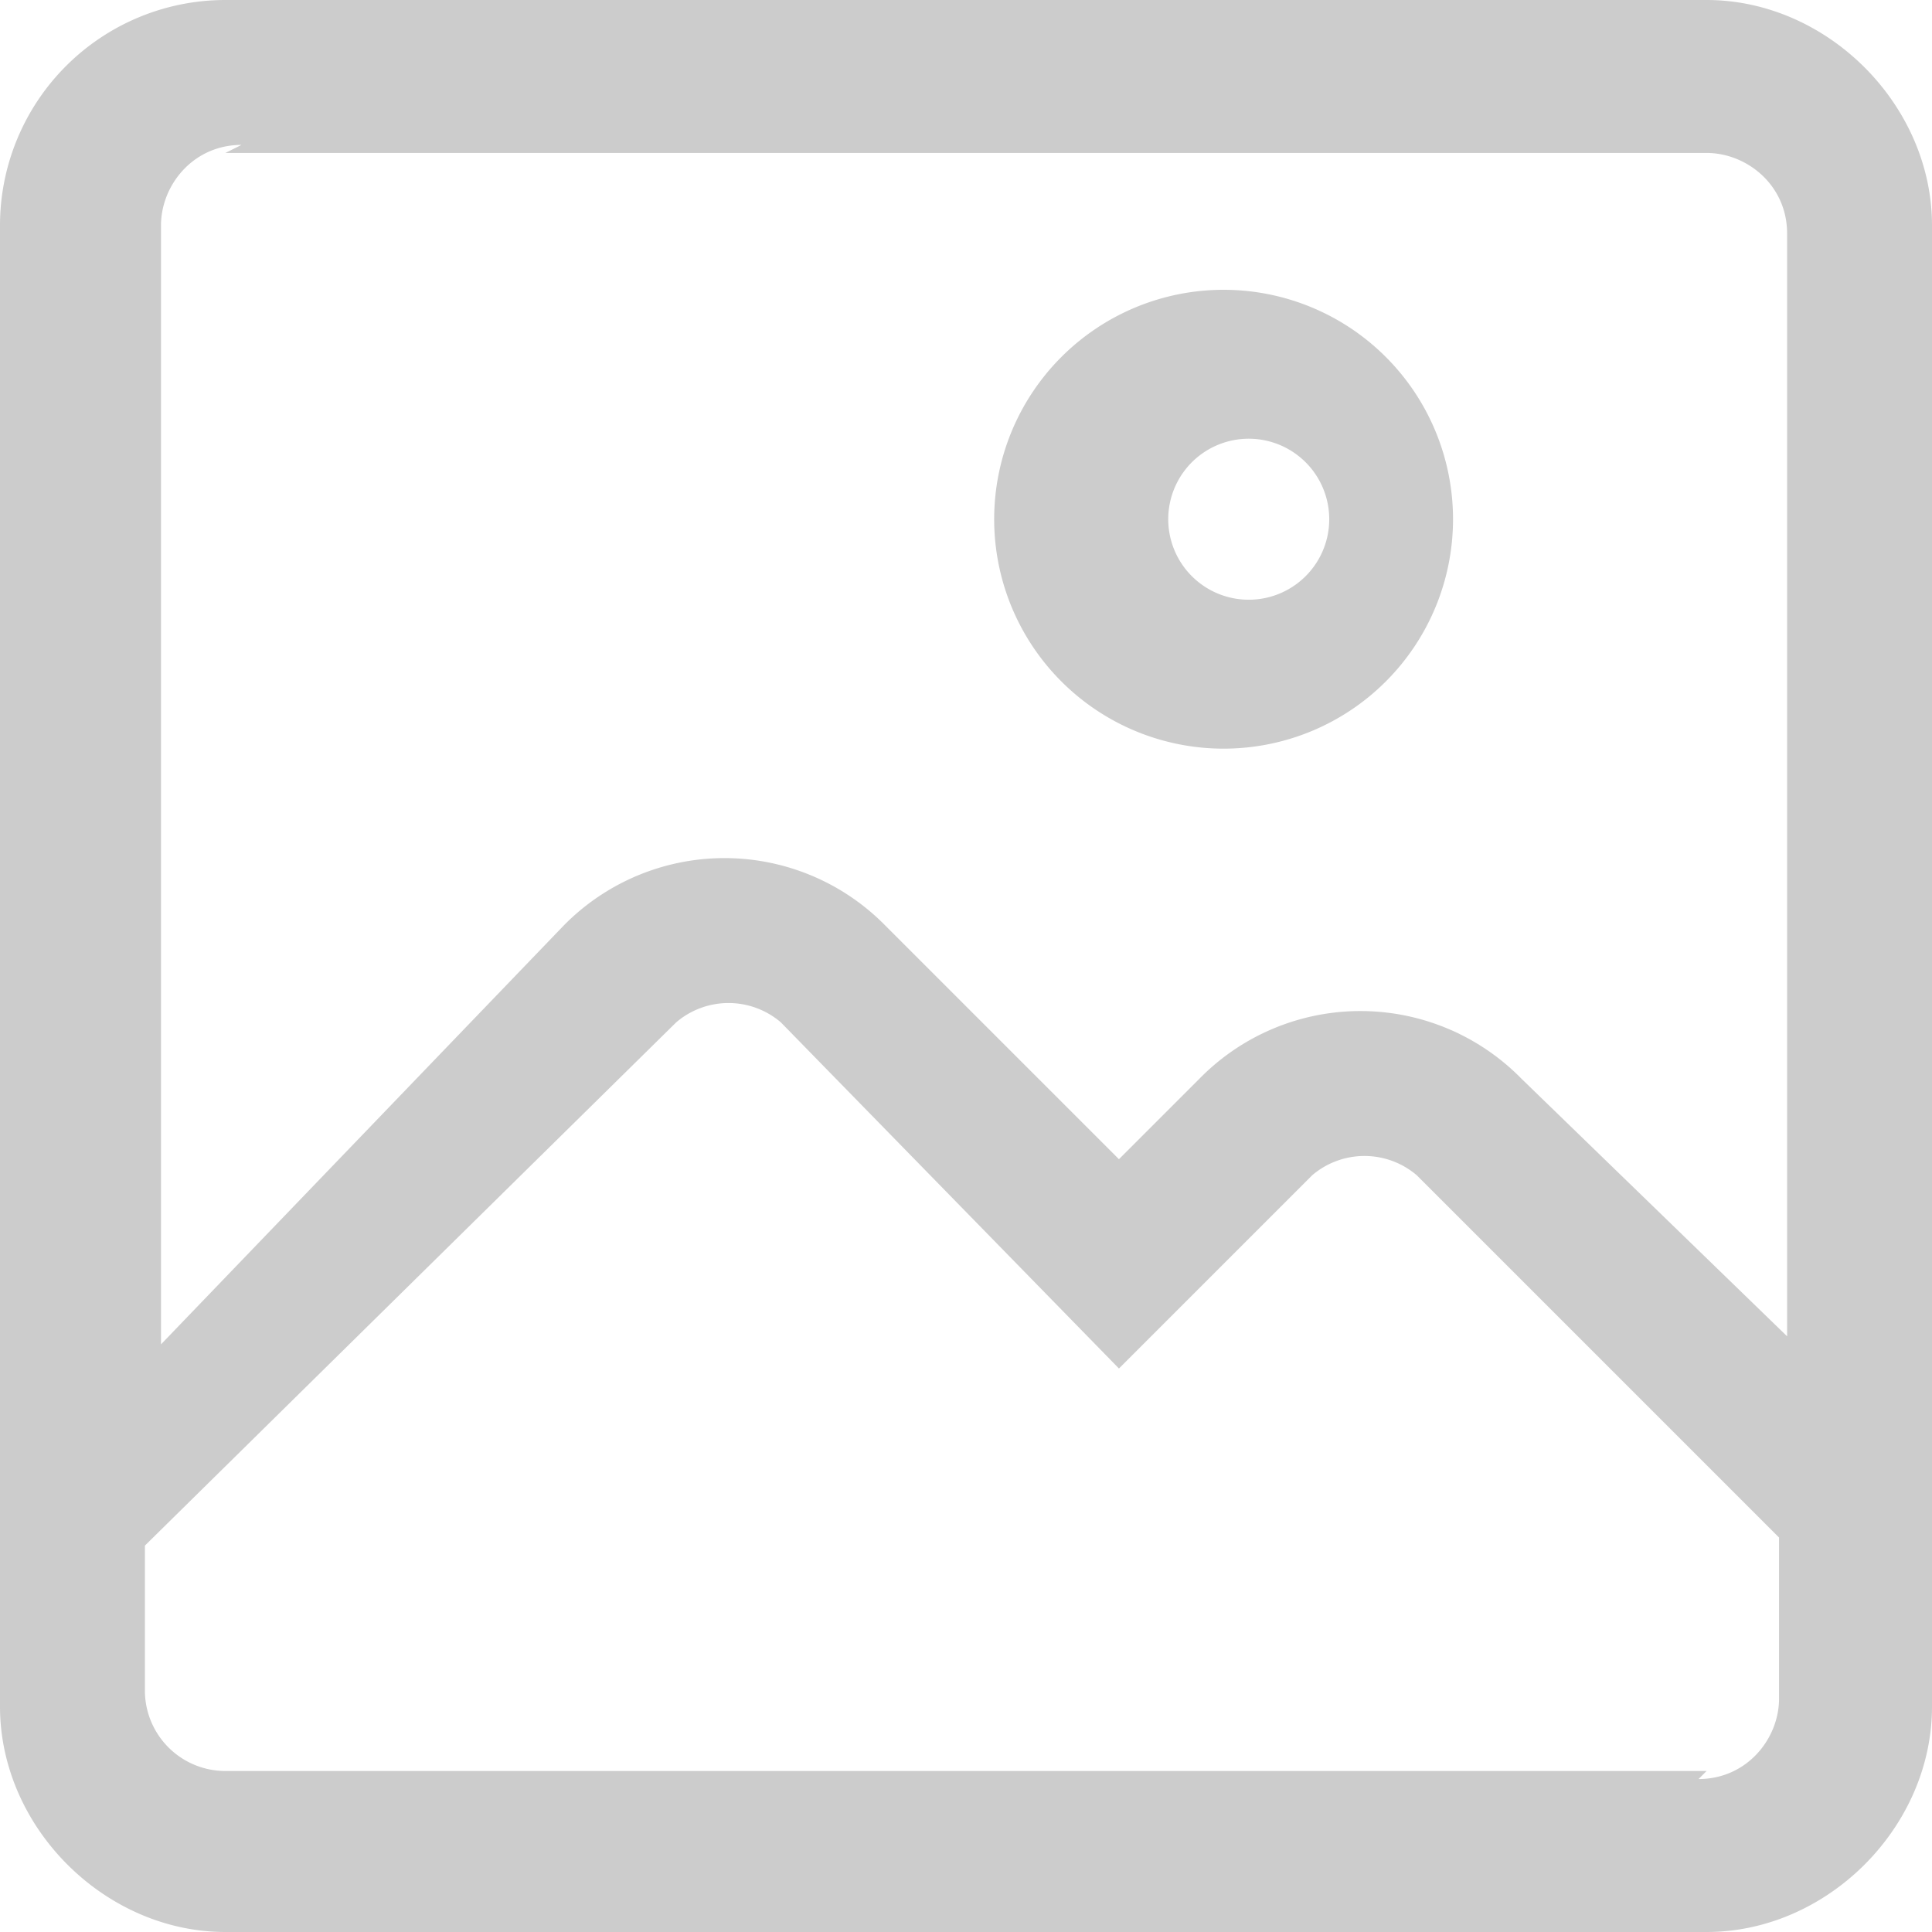 <svg xmlns="http://www.w3.org/2000/svg" width="24" height="24"><path d="M21.2 0H2.8A2.8 2.8 0 000 2.8v18.4C0 22.7 1.3 24 2.8 24h18.4c1.5 0 2.8-1.3 2.8-2.8V2.8C24 1.3 22.7 0 21.2 0zM2.8 1.9h18.4c.5 0 1 .4 1 1v13.7l-3.3-3.2a2.8 2.8 0 00-4 0l-1 1-2.9-2.9a2.8 2.8 0 00-4 0L2 16.7V2.8c0-.5.4-1 1-1zM21.2 22H2.8a1 1 0 01-1-1v-1.8l6.6-6.5a1 1 0 011.3 0l4.2 4.3 2.4-2.4a1 1 0 011.3 0l4.5 4.5v2c0 .5-.4 1-1 1zm-6-12.7a2.8 2.8 0 100-5.7 2.8 2.8 0 000 5.7zm0-3.8a1 1 0 110 1.9 1 1 0 010-1.9z" fill="#CCC" fill-rule="nonzero"/></svg>
